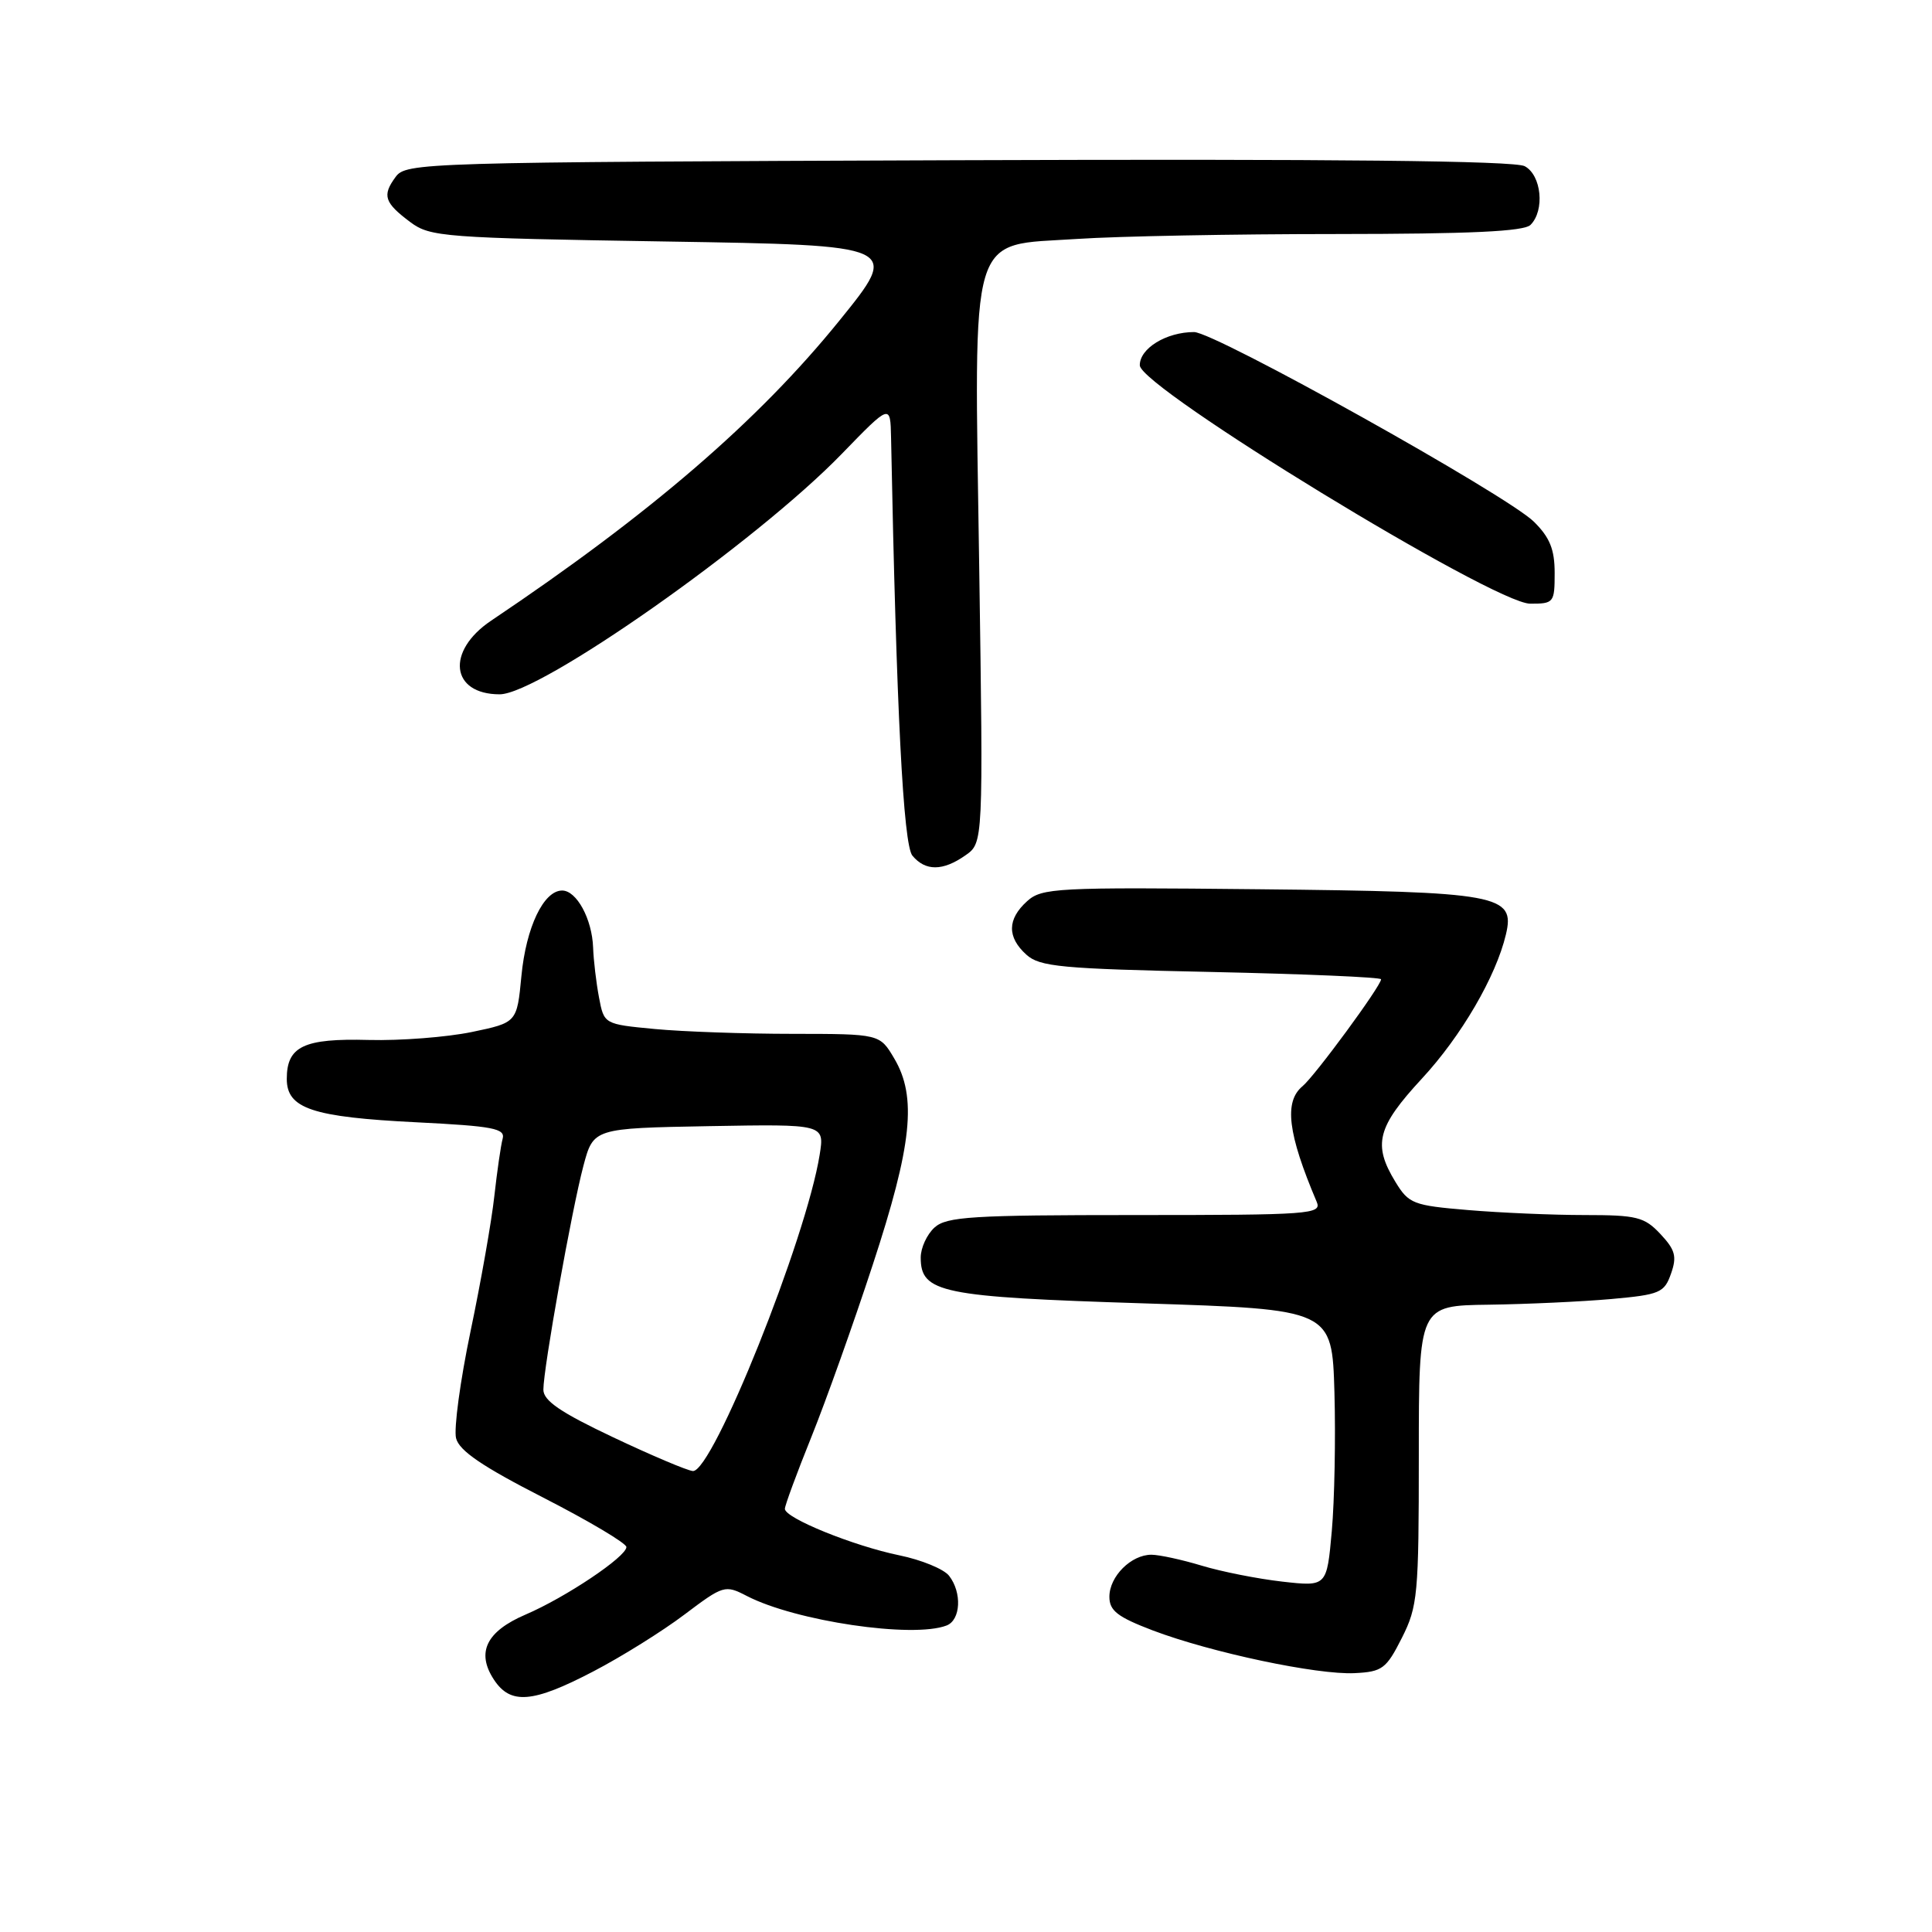 <?xml version="1.0" encoding="UTF-8" standalone="no"?>
<!DOCTYPE svg PUBLIC "-//W3C//DTD SVG 1.1//EN" "http://www.w3.org/Graphics/SVG/1.1/DTD/svg11.dtd" >
<svg xmlns="http://www.w3.org/2000/svg" xmlns:xlink="http://www.w3.org/1999/xlink" version="1.1" viewBox="0 0 256 256">
 <g >
 <path fill="currentColor"
d=" M 78.62 221.47 C 82.35 219.53 87.78 216.14 90.69 213.94 C 95.85 210.05 96.07 209.98 98.95 211.47 C 105.40 214.81 120.94 217.11 125.42 215.39 C 127.31 214.67 127.49 211.01 125.75 208.79 C 125.06 207.91 122.10 206.69 119.17 206.09 C 113.06 204.83 104.00 201.15 104.00 199.93 C 104.00 199.48 105.58 195.20 107.51 190.41 C 109.44 185.62 113.10 175.36 115.64 167.60 C 120.86 151.71 121.52 145.36 118.49 140.25 C 116.57 137.00 116.57 137.00 105.03 136.99 C 98.69 136.99 90.47 136.70 86.77 136.35 C 80.04 135.71 80.04 135.71 79.37 132.16 C 79.00 130.21 78.65 127.24 78.59 125.55 C 78.45 121.76 76.40 118.00 74.49 118.00 C 72.03 118.00 69.71 122.86 69.09 129.32 C 68.50 135.50 68.50 135.50 62.50 136.75 C 59.20 137.43 53.06 137.91 48.85 137.80 C 40.25 137.57 38.00 138.64 38.00 142.96 C 38.00 146.89 41.36 148.02 55.19 148.71 C 65.38 149.22 66.98 149.53 66.60 150.90 C 66.36 151.78 65.87 155.20 65.50 158.50 C 65.14 161.80 63.72 169.86 62.35 176.40 C 60.98 182.95 60.12 189.33 60.43 190.57 C 60.84 192.23 63.92 194.32 72.00 198.45 C 78.05 201.55 83.00 204.49 83.00 204.99 C 83.00 206.27 74.96 211.66 69.64 213.94 C 64.44 216.17 63.08 218.95 65.44 222.55 C 67.64 225.91 70.58 225.67 78.62 221.47 Z  M 185.75 217.04 C 187.86 212.86 188.00 211.32 188.00 192.79 C 188.00 173.00 188.00 173.00 197.25 172.88 C 202.34 172.81 209.64 172.47 213.48 172.13 C 219.95 171.55 220.53 171.30 221.42 168.76 C 222.22 166.49 221.98 165.61 220.01 163.51 C 217.89 161.25 216.88 161.00 209.98 161.00 C 205.76 161.00 198.81 160.70 194.54 160.34 C 187.24 159.73 186.67 159.51 184.89 156.59 C 181.88 151.65 182.48 149.33 188.40 142.93 C 193.61 137.31 198.22 129.41 199.54 123.83 C 200.80 118.55 198.66 118.16 166.84 117.83 C 139.91 117.55 138.05 117.65 136.09 119.42 C 133.46 121.80 133.43 124.18 136.00 126.50 C 137.77 128.10 140.60 128.37 160.50 128.79 C 172.88 129.06 183.00 129.49 183.00 129.76 C 183.00 130.63 174.23 142.57 172.59 143.93 C 170.12 145.98 170.63 150.20 174.47 159.25 C 175.17 160.89 173.65 161.00 150.44 161.00 C 128.78 161.00 125.43 161.21 123.83 162.65 C 122.82 163.57 122.00 165.35 122.00 166.63 C 122.00 171.30 124.66 171.85 151.50 172.70 C 176.50 173.50 176.50 173.50 176.82 184.50 C 176.99 190.55 176.83 198.82 176.47 202.87 C 175.81 210.24 175.81 210.24 169.89 209.57 C 166.64 209.20 161.85 208.25 159.24 207.46 C 156.63 206.67 153.64 206.02 152.58 206.01 C 149.89 206.00 147.00 208.88 147.00 211.58 C 147.00 213.43 148.08 214.26 152.75 216.04 C 160.48 218.97 174.57 221.95 179.50 221.70 C 183.16 221.52 183.69 221.12 185.75 217.04 Z  M 127.92 113.34 C 130.29 111.69 130.29 111.69 129.75 75.09 C 129.08 29.73 128.22 32.62 142.74 31.66 C 148.11 31.30 163.55 31.01 177.05 31.01 C 194.81 31.00 201.93 30.67 202.80 29.80 C 204.72 27.88 204.26 23.21 202.03 22.02 C 200.69 21.30 176.79 21.05 126.95 21.23 C 55.66 21.49 53.80 21.55 52.41 23.46 C 50.61 25.91 50.93 26.86 54.38 29.44 C 56.99 31.39 58.82 31.53 88.23 32.00 C 119.31 32.50 119.31 32.50 111.21 42.50 C 100.46 55.78 86.21 68.06 65.08 82.24 C 59.06 86.28 59.72 92.00 66.21 92.00 C 71.52 92.00 100.18 71.86 111.54 60.14 C 117.98 53.50 117.98 53.50 118.07 58.00 C 118.78 94.15 119.69 111.92 120.90 113.38 C 122.62 115.45 124.93 115.44 127.92 113.34 Z  M 206.00 75.92 C 206.00 72.80 205.36 71.21 203.25 69.13 C 199.66 65.59 160.97 44.00 158.22 44.00 C 154.54 44.00 151.00 46.17 151.03 48.41 C 151.07 51.36 197.93 79.97 202.75 79.99 C 205.89 80.00 206.00 79.86 206.00 75.92 Z  M 81.25 190.45 C 74.27 187.15 72.00 185.60 72.00 184.14 C 72.00 181.32 75.75 160.35 77.30 154.50 C 78.63 149.50 78.63 149.50 93.95 149.22 C 109.26 148.95 109.26 148.95 108.61 153.01 C 106.83 164.15 94.43 195.08 91.81 194.92 C 91.09 194.87 86.34 192.86 81.25 190.45 Z "/>
</g>
</svg>